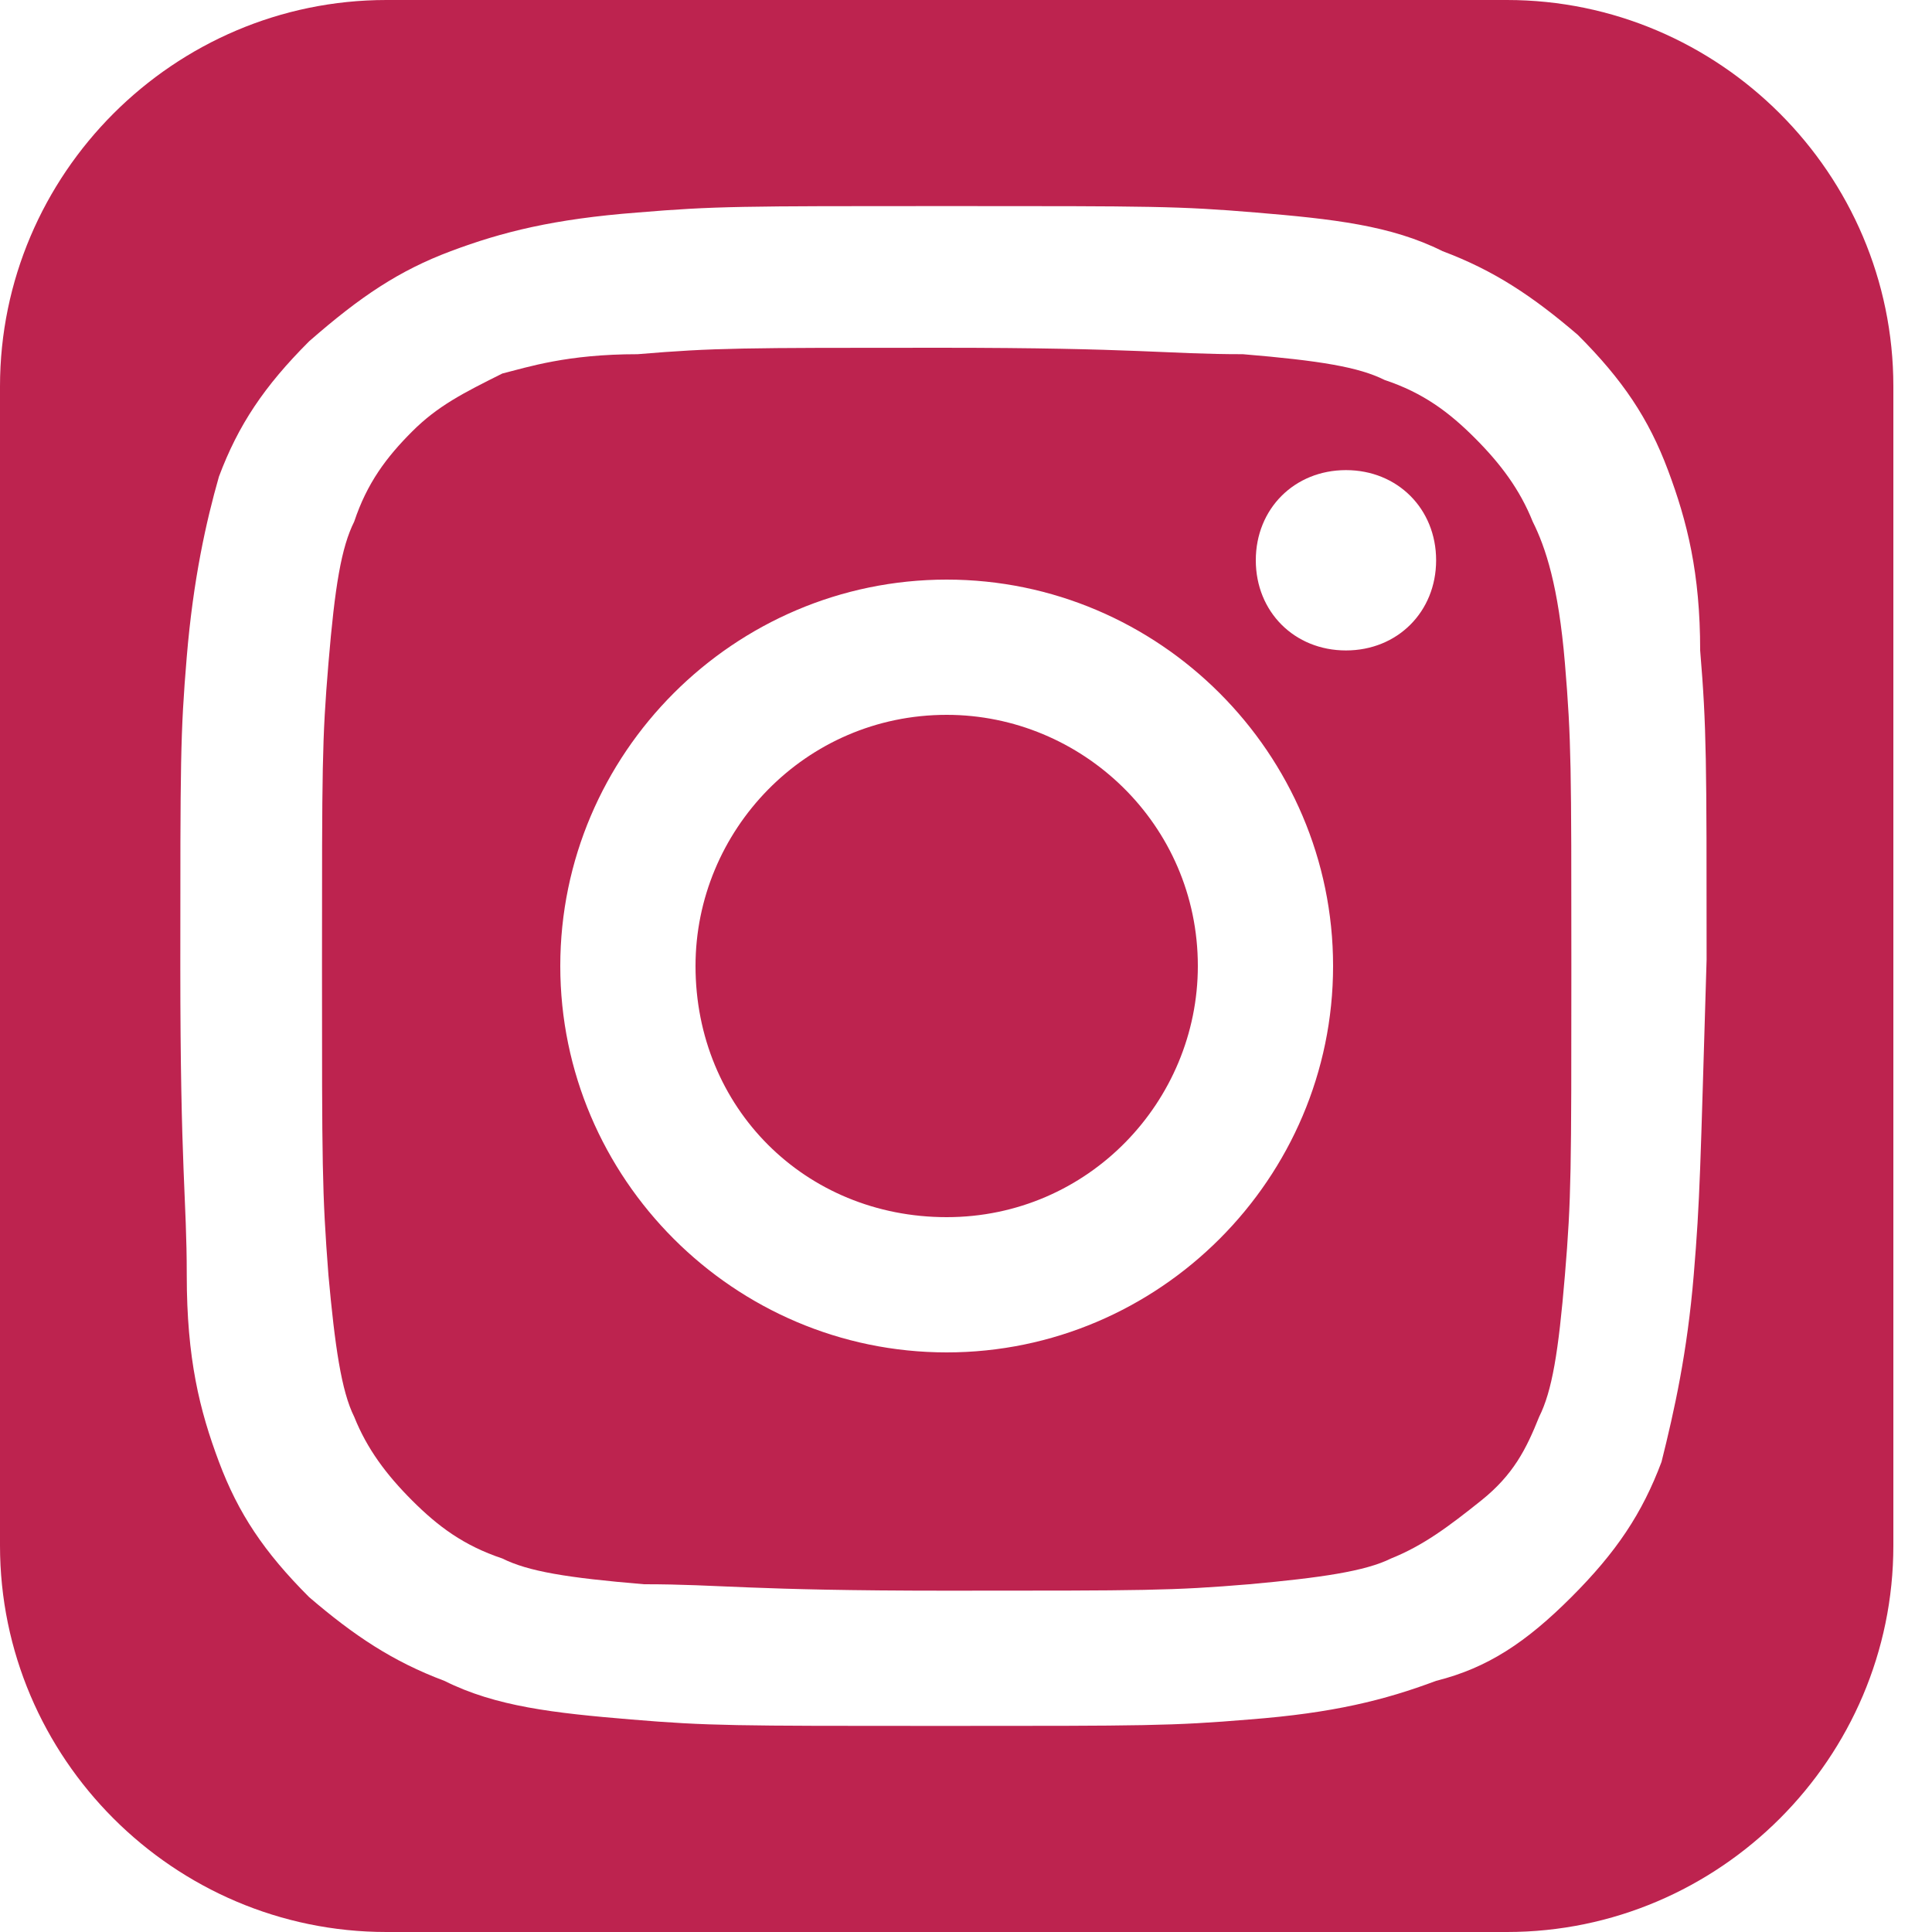 <?xml version="1.0" encoding="utf-8"?>
<!-- Generator: Adobe Illustrator 22.0.1, SVG Export Plug-In . SVG Version: 6.00 Build 0)  -->
<svg version="1.1" id="Layer_1" xmlns="http://www.w3.org/2000/svg" xmlns:xlink="http://www.w3.org/1999/xlink" x="0px" y="0px"
	 viewBox="0 0 30 30" style="enable-background:new 0 0 30 30;" xml:space="preserve">
<style type="text/css">
	.st0{fill:#BD234F;}
</style>
<path id="Vector_3_1_" class="st0" d="M23.8,8.1c-0.2-0.5-0.5-0.9-0.9-1.3c-0.4-0.4-0.8-0.7-1.4-0.9c-0.4-0.2-1-0.3-2.2-0.4
	c-1.2,0-1.6-0.1-4.7-0.1c-3.1,0-3.5,0-4.7,0.1C8.8,5.5,8.2,5.7,7.8,5.8C7.2,6.1,6.8,6.3,6.4,6.7C6,7.1,5.7,7.5,5.5,8.1
	c-0.2,0.4-0.3,1-0.4,2.2c-0.1,1.2-0.1,1.6-0.1,4.7c0,3.1,0,3.5,0.1,4.8c0.1,1.1,0.2,1.8,0.4,2.2c0.2,0.5,0.5,0.9,0.9,1.3
	c0.4,0.4,0.8,0.7,1.4,0.9c0.4,0.2,1,0.3,2.2,0.4c1.2,0,1.6,0.1,4.7,0.1c3.1,0,3.5,0,4.7-0.1c1.1-0.1,1.8-0.2,2.2-0.4
	c0.5-0.2,0.9-0.5,1.4-0.9s0.7-0.8,0.9-1.3c0.2-0.4,0.3-1,0.4-2.2c0.1-1.2,0.1-1.6,0.1-4.8c0-3.1,0-3.5-0.1-4.7
	C24.2,9.1,24,8.5,23.8,8.1z M14.7,21c-3.3,0-6-2.7-6-6c0-3.3,2.7-6,6-6c3.3,0,6,2.7,6,6C20.7,18.3,18,21,14.7,21z M20.9,10.1
	c-0.8,0-1.4-0.6-1.4-1.4s0.6-1.4,1.4-1.4c0.8,0,1.4,0.6,1.4,1.4S21.7,10.1,20.9,10.1z"/>
<path id="Vector_4_1_" class="st0" d="M23.4,0H6C2.7,0,0,2.7,0,6v18c0,3.3,2.7,6,6,6h17.4c3.3,0,6-2.7,6-6V6C29.4,2.7,26.7,0,23.4,0
	z M26.3,19.8c-0.1,1.2-0.3,2.1-0.5,2.9c-0.3,0.8-0.7,1.4-1.4,2.1c-0.7,0.7-1.3,1.1-2.1,1.3c-0.8,0.3-1.6,0.5-2.9,0.6
	c-1.2,0.1-1.6,0.1-4.8,0.1c-3.2,0-3.6,0-4.8-0.1c-1.2-0.1-2.1-0.2-2.9-0.6c-0.8-0.3-1.4-0.7-2.1-1.3c-0.7-0.7-1.1-1.3-1.4-2.1
	c-0.3-0.8-0.5-1.6-0.5-2.9c0-1.2-0.1-1.6-0.1-4.8c0-3.2,0-3.6,0.1-4.8c0.1-1.2,0.3-2.1,0.5-2.8c0.3-0.8,0.7-1.4,1.4-2.1
	C5.6,4.6,6.2,4.2,7,3.9c0.8-0.3,1.6-0.5,2.9-0.6c1.2-0.1,1.6-0.1,4.8-0.1c3.2,0,3.6,0,4.8,0.1c1.2,0.1,2.1,0.2,2.9,0.6
	c0.8,0.3,1.4,0.7,2.1,1.3c0.7,0.7,1.1,1.3,1.4,2.1c0.3,0.8,0.5,1.6,0.5,2.8c0.1,1.2,0.1,1.7,0.1,4.8C26.4,18.2,26.4,18.6,26.3,19.8z
	"/>
<path id="Vector_5_1_" class="st0" d="M14.7,18.9c2.2,0,3.9-1.8,3.9-3.9c0-2.2-1.8-3.9-3.9-3.9c-2.2,0-3.9,1.8-3.9,3.9
	C10.8,17.2,12.5,18.9,14.7,18.9z"/>
</svg>
